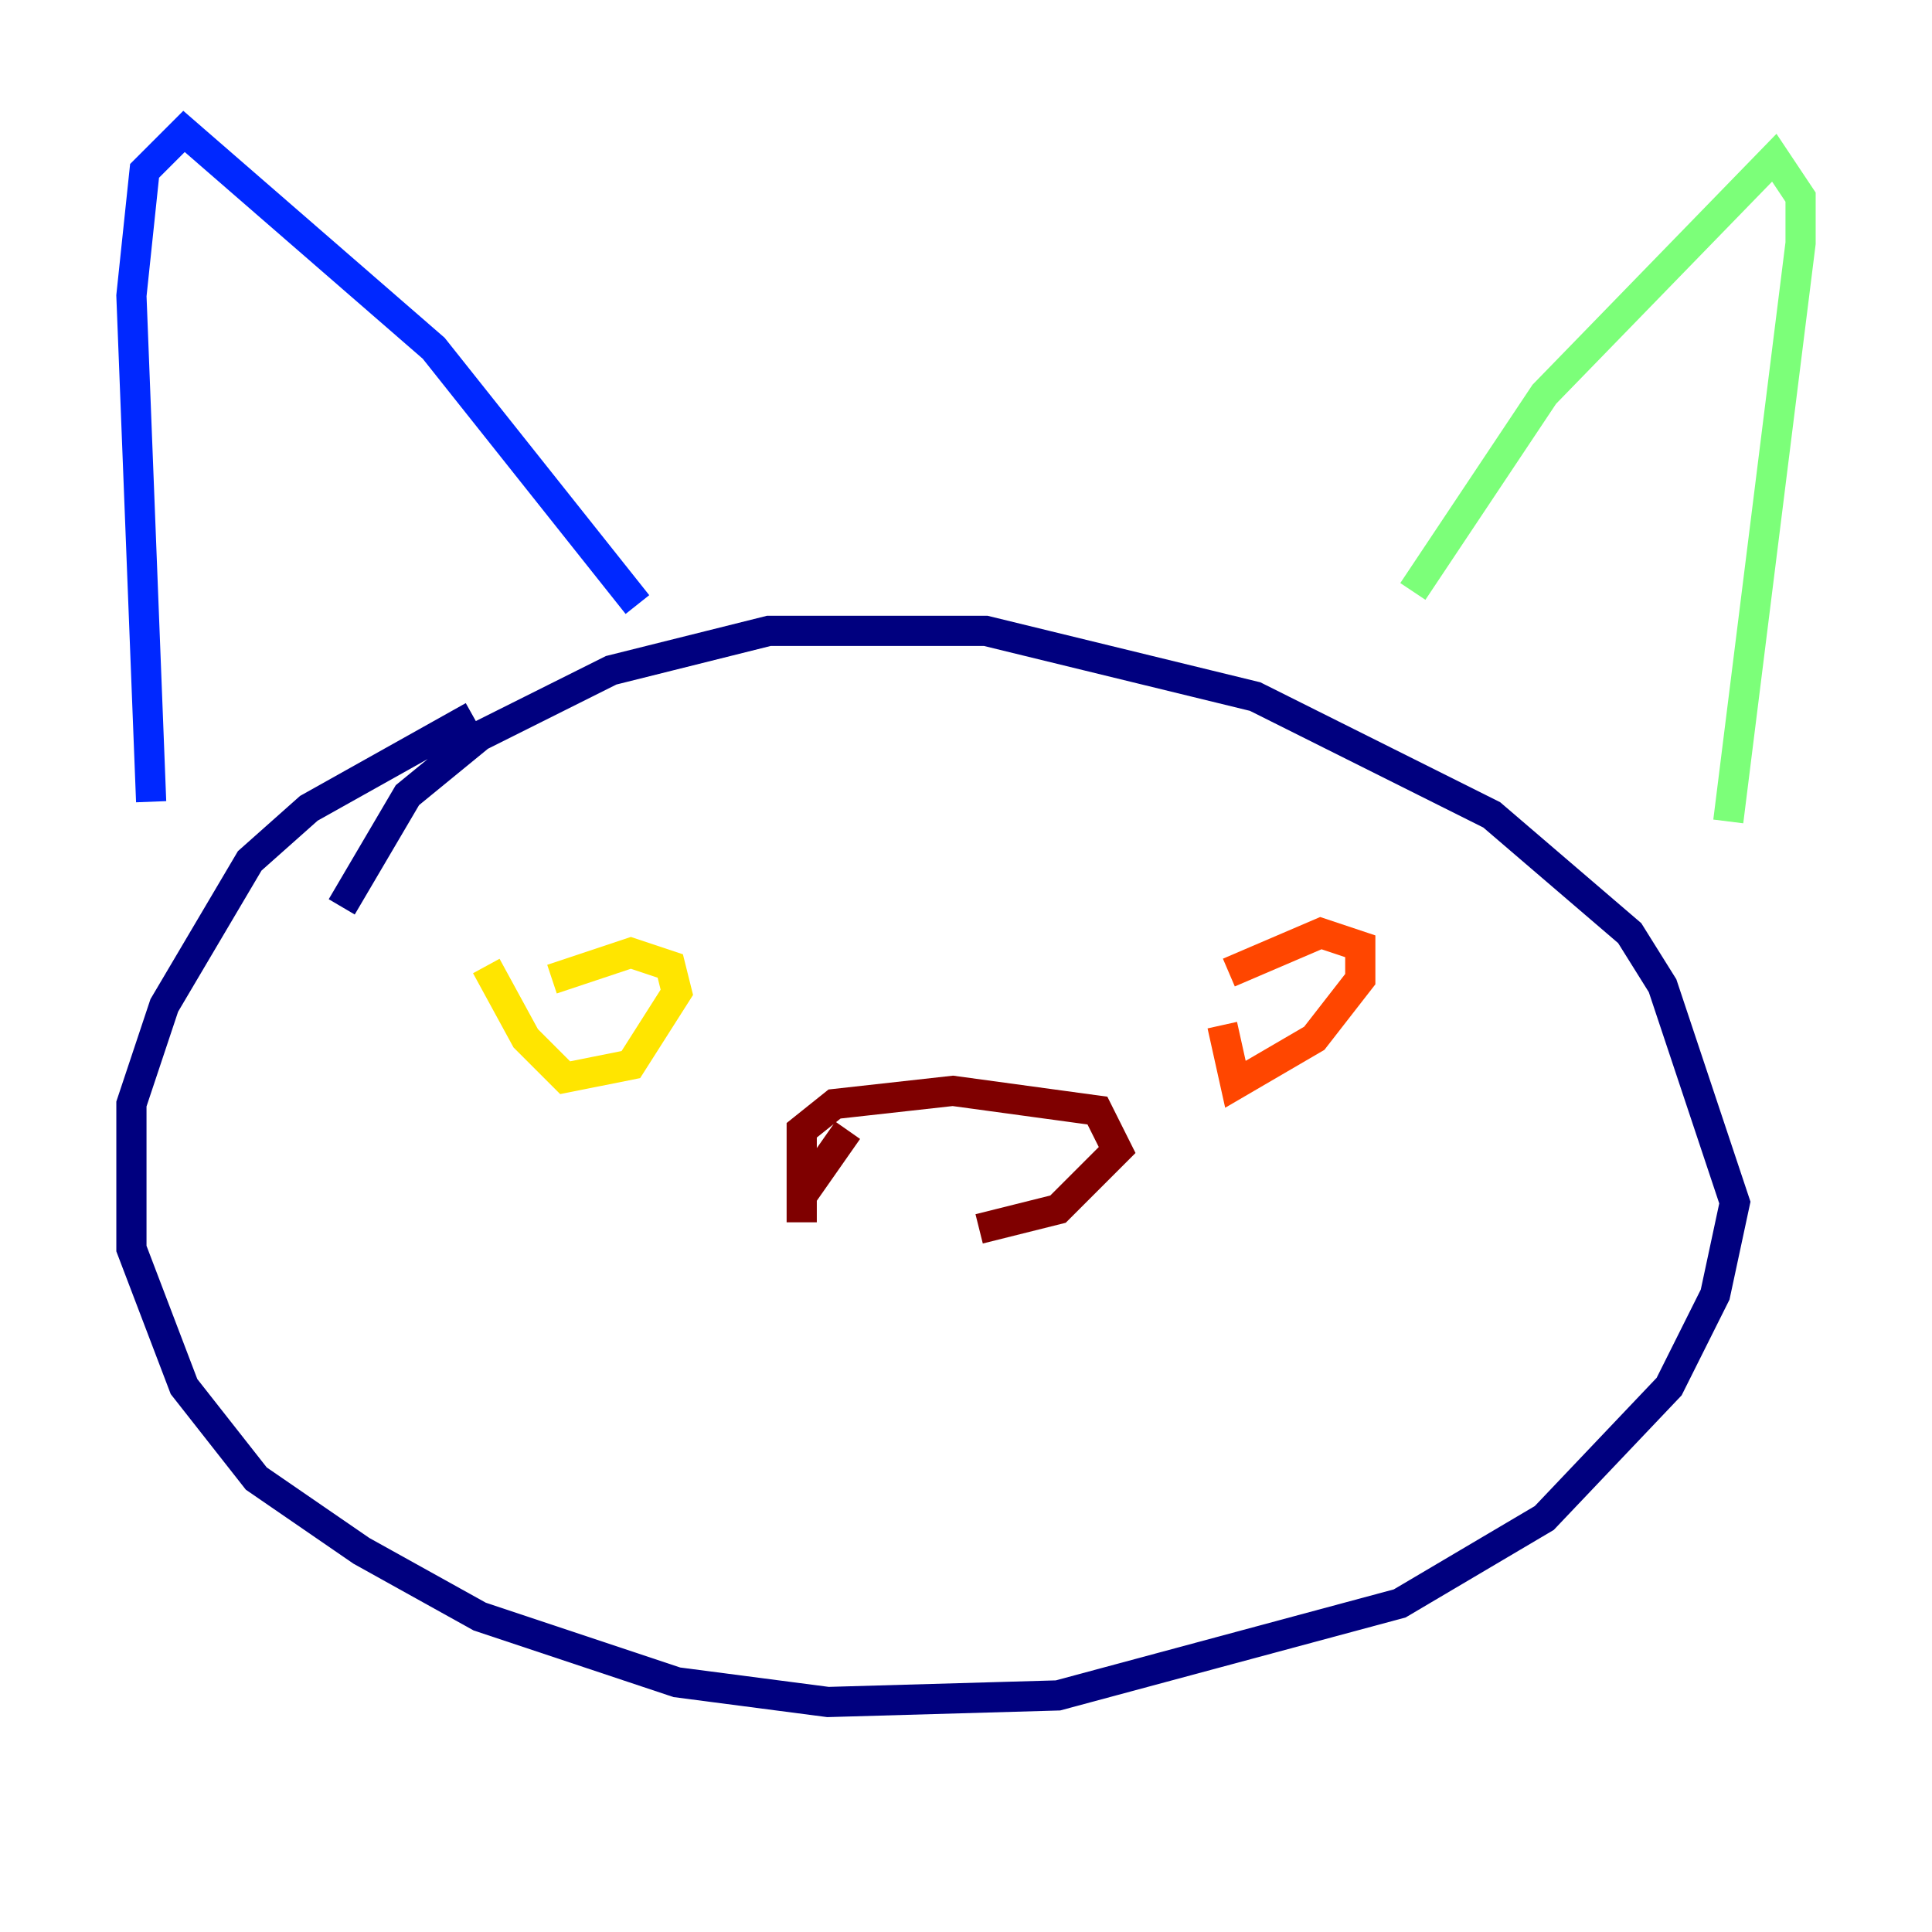 <?xml version="1.0" encoding="utf-8" ?>
<svg baseProfile="tiny" height="128" version="1.2" viewBox="0,0,128,128" width="128" xmlns="http://www.w3.org/2000/svg" xmlns:ev="http://www.w3.org/2001/xml-events" xmlns:xlink="http://www.w3.org/1999/xlink"><defs /><polyline fill="none" points="31.347,47.456 20.463,53.551 16.544,57.034 10.884,66.612 8.707,73.143 8.707,82.721 12.191,91.864 16.98,97.959 23.946,102.748 31.782,107.102 44.843,111.456 54.857,112.762 70.095,112.326 92.735,106.231 102.313,100.571 110.585,91.864 113.633,85.769 114.939,79.674 110.15,65.306 107.973,61.823 98.83,53.986 83.156,46.15 65.306,41.796 50.939,41.796 40.49,44.408 31.782,48.762 26.993,52.68 22.64,60.082" stroke="#00007f" stroke-width="2" /><polyline fill="none" points="10.014,53.116 8.707,19.592 9.578,11.32 12.191,8.707 28.735,23.075 42.231,40.054" stroke="#0028ff" stroke-width="2" /><polyline fill="none" points="102.313,38.313 102.313,38.313" stroke="#00d4ff" stroke-width="2" /><polyline fill="none" points="93.605,39.184 102.313,26.122 117.551,10.449 119.293,13.061 119.293,16.109 114.503,54.422" stroke="#7cff79" stroke-width="2" /><polyline fill="none" points="32.218,64.0 34.83,68.789 37.442,71.401 41.796,70.531 44.843,65.742 44.408,64.0 41.796,63.129 36.571,64.871" stroke="#ffe500" stroke-width="2" /><polyline fill="none" points="80.98,67.918 81.85,71.837 87.075,68.789 90.122,64.871 90.122,62.694 87.51,61.823 81.415,64.435" stroke="#ff4600" stroke-width="2" /><polyline fill="none" points="56.163,74.884 53.116,79.238 53.116,80.98 53.116,74.884 55.292,73.143 63.129,72.272 72.707,73.578 74.014,76.191 70.095,80.109 64.871,81.415" stroke="#7f0000" stroke-width="2" /></svg>